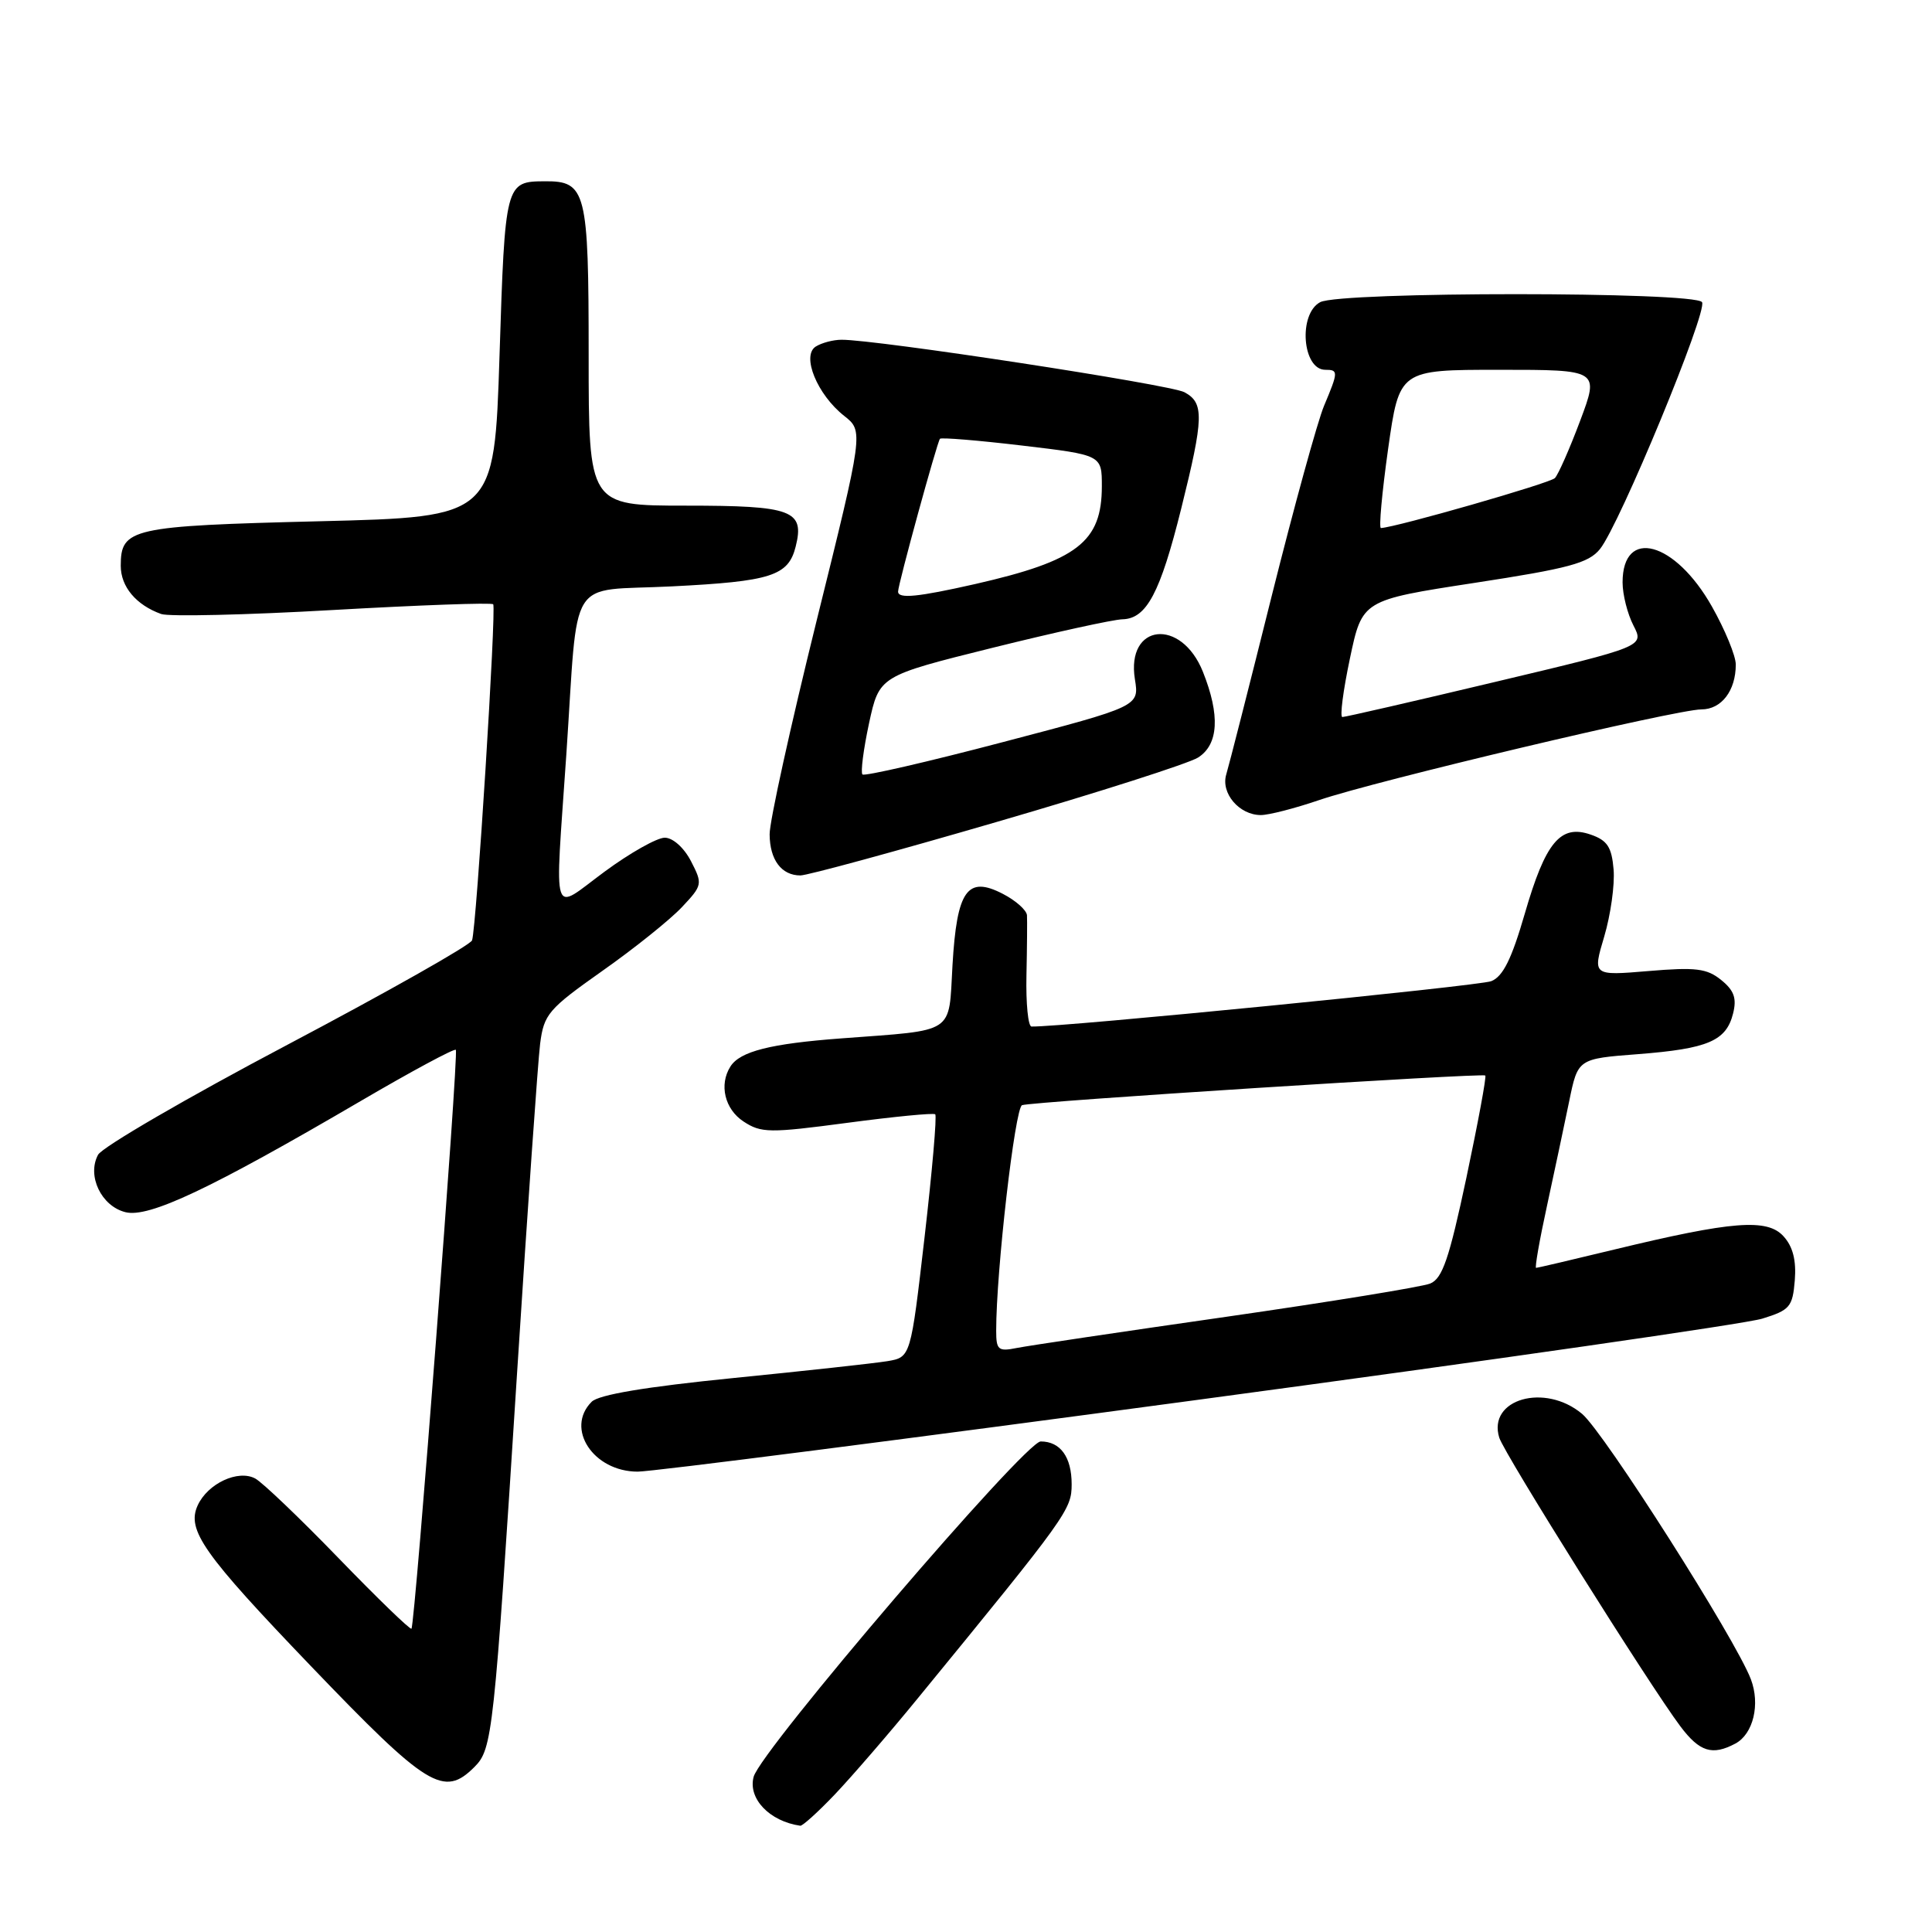<?xml version="1.0" encoding="UTF-8" standalone="no"?>
<!DOCTYPE svg PUBLIC "-//W3C//DTD SVG 1.1//EN" "http://www.w3.org/Graphics/SVG/1.1/DTD/svg11.dtd" >
<svg xmlns="http://www.w3.org/2000/svg" xmlns:xlink="http://www.w3.org/1999/xlink" version="1.1" viewBox="0 0 256 256">
 <g >
 <path fill="currentColor"
d=" M 110.64 237.75 C 112.86 235.41 117.82 229.68 121.64 225.00 C 141.44 200.81 142.00 200.03 142.00 196.67 C 142.00 193.07 140.51 191.00 137.90 191.00 C 135.84 191.00 100.79 231.94 99.86 235.44 C 99.09 238.32 101.96 241.33 106.04 241.92 C 106.34 241.96 108.41 240.09 110.64 237.75 Z  M 62.87 234.13 C 65.25 231.75 65.45 229.90 68.51 182.00 C 69.90 160.28 71.28 140.61 71.57 138.30 C 72.07 134.39 72.66 133.70 79.80 128.66 C 84.04 125.68 88.77 121.88 90.33 120.23 C 93.09 117.30 93.12 117.14 91.56 114.11 C 90.63 112.32 89.16 111.00 88.08 111.00 C 87.06 111.00 83.47 113.02 80.11 115.50 C 72.95 120.77 73.51 122.50 75.04 100.00 C 76.68 75.73 75.00 78.41 88.99 77.70 C 102.17 77.04 104.46 76.31 105.43 72.43 C 106.64 67.61 104.99 67.00 90.88 67.00 C 78.00 67.00 78.00 67.00 78.00 47.07 C 78.00 25.28 77.67 23.98 72.18 24.02 C 66.97 24.05 66.92 24.22 66.19 47.10 C 65.50 68.50 65.50 68.50 42.32 69.07 C 17.34 69.69 16.00 69.99 16.00 74.97 C 16.00 77.75 18.04 80.17 21.36 81.36 C 22.38 81.72 32.61 81.49 44.10 80.83 C 55.58 80.18 65.14 79.83 65.35 80.07 C 65.79 80.56 63.13 122.93 62.55 124.60 C 62.35 125.21 51.33 131.44 38.08 138.44 C 24.82 145.44 13.53 152.00 12.99 153.02 C 11.50 155.80 13.42 159.82 16.62 160.62 C 19.72 161.40 27.87 157.55 47.78 145.90 C 54.53 141.95 60.21 138.89 60.40 139.11 C 60.80 139.56 54.99 215.34 54.52 215.81 C 54.35 215.98 50.01 211.78 44.87 206.47 C 39.73 201.16 34.76 196.41 33.82 195.91 C 31.55 194.69 27.52 196.57 26.19 199.48 C 24.71 202.74 26.92 205.88 41.20 220.77 C 56.65 236.88 58.80 238.20 62.87 234.13 Z  M 229.95 231.03 C 232.32 229.76 233.26 225.83 232.00 222.51 C 229.98 217.19 212.56 189.81 209.64 187.35 C 204.70 183.20 197.08 185.39 198.66 190.50 C 199.32 192.63 218.56 223.29 222.66 228.75 C 225.21 232.14 226.89 232.66 229.95 231.03 Z  M 158.75 185.48 C 197.66 180.25 231.30 175.41 233.50 174.73 C 237.16 173.60 237.53 173.18 237.82 169.65 C 238.03 167.01 237.57 165.18 236.33 163.82 C 234.17 161.42 229.53 161.79 213.86 165.58 C 208.37 166.91 203.72 168.00 203.54 168.00 C 203.35 168.00 204.00 164.29 204.99 159.75 C 205.97 155.21 207.30 148.98 207.93 145.90 C 209.08 140.29 209.08 140.29 217.05 139.68 C 226.32 138.96 228.73 137.93 229.64 134.30 C 230.15 132.28 229.78 131.24 228.06 129.85 C 226.17 128.32 224.69 128.14 218.42 128.67 C 211.02 129.29 211.02 129.29 212.57 124.09 C 213.42 121.22 213.98 117.23 213.81 115.21 C 213.56 112.24 212.98 111.35 210.78 110.59 C 206.77 109.19 204.79 111.57 202.04 121.07 C 200.30 127.08 199.15 129.40 197.60 130.01 C 195.98 130.65 140.43 136.14 136.68 136.02 C 136.23 136.01 135.93 132.96 136.01 129.25 C 136.09 125.54 136.12 121.95 136.08 121.28 C 136.03 120.60 134.59 119.32 132.88 118.44 C 128.17 116.00 126.79 117.96 126.21 127.90 C 125.68 137.15 126.76 136.44 111.50 137.59 C 102.10 138.29 98.06 139.31 96.79 141.31 C 95.25 143.72 96.03 146.98 98.53 148.61 C 100.86 150.14 101.97 150.15 112.28 148.78 C 118.45 147.96 123.69 147.45 123.92 147.65 C 124.16 147.85 123.52 155.17 122.51 163.93 C 120.67 179.84 120.67 179.84 117.59 180.36 C 115.89 180.64 106.69 181.65 97.15 182.60 C 85.57 183.76 79.34 184.80 78.40 185.74 C 74.86 189.28 78.62 195.00 84.50 195.00 C 86.43 195.00 119.84 190.72 158.75 185.48 Z  M 132.11 108.90 C 145.53 105.00 157.51 101.16 158.75 100.38 C 161.47 98.65 161.69 94.77 159.39 89.01 C 156.51 81.82 149.20 82.62 150.38 90.00 C 150.96 93.59 150.96 93.59 132.86 98.34 C 122.91 100.96 114.55 102.88 114.28 102.62 C 114.02 102.35 114.41 99.30 115.15 95.85 C 116.51 89.57 116.51 89.57 131.50 85.84 C 139.75 83.79 147.50 82.09 148.73 82.06 C 151.93 81.98 153.73 78.58 156.52 67.38 C 159.52 55.32 159.57 53.38 156.94 51.97 C 155.04 50.95 116.03 44.98 111.50 45.02 C 110.40 45.02 108.87 45.43 108.09 45.92 C 106.17 47.14 108.29 52.29 111.85 55.10 C 114.43 57.13 114.43 57.13 108.19 82.31 C 104.76 96.17 101.96 108.87 101.98 110.55 C 102.00 113.94 103.55 116.00 106.06 116.00 C 106.98 116.00 118.70 112.81 132.11 108.90 Z  M 174.75 106.03 C 182.12 103.50 222.15 94.00 225.44 94.00 C 228.10 94.00 230.00 91.53 230.00 88.05 C 230.00 86.91 228.58 83.45 226.84 80.37 C 221.95 71.71 215.00 69.84 215.00 77.17 C 215.00 78.78 215.65 81.35 216.44 82.88 C 217.87 85.66 217.87 85.66 198.19 90.34 C 187.36 92.92 178.22 95.02 177.87 95.01 C 177.52 95.01 177.97 91.52 178.87 87.26 C 180.50 79.52 180.50 79.52 195.35 77.24 C 207.89 75.32 210.49 74.62 212.00 72.76 C 214.60 69.55 226.29 41.27 225.53 40.04 C 224.65 38.63 177.57 38.62 174.93 40.04 C 172.00 41.60 172.56 49.00 175.61 49.00 C 177.35 49.00 177.35 49.24 175.44 53.78 C 174.58 55.83 171.46 67.17 168.50 79.00 C 165.55 90.83 162.84 101.45 162.49 102.60 C 161.73 105.09 164.20 108.00 167.07 108.00 C 168.13 108.00 171.58 107.11 174.75 106.03 Z  M 132.00 176.33 C 131.99 168.48 134.49 146.76 135.43 146.44 C 136.82 145.96 196.40 142.16 196.81 142.51 C 196.98 142.66 195.85 148.74 194.31 156.03 C 192.02 166.80 191.13 169.42 189.50 170.08 C 188.40 170.52 176.25 172.50 162.50 174.48 C 148.75 176.45 136.26 178.31 134.75 178.61 C 132.27 179.11 132.00 178.88 132.00 176.33 Z  M 119.00 78.39 C 119.00 77.43 124.18 58.55 124.55 58.14 C 124.73 57.95 129.63 58.35 135.44 59.04 C 146.00 60.29 146.00 60.29 146.00 64.42 C 146.00 71.81 142.77 74.30 129.21 77.39 C 121.61 79.11 119.00 79.37 119.00 78.39 Z  M 183.93 59.50 C 185.42 49.00 185.42 49.00 198.66 49.00 C 211.91 49.00 211.91 49.00 209.38 55.75 C 207.99 59.46 206.48 62.88 206.03 63.35 C 205.37 64.03 185.08 69.85 182.98 69.97 C 182.69 69.99 183.12 65.28 183.93 59.50 Z "/>
</g>
</svg>